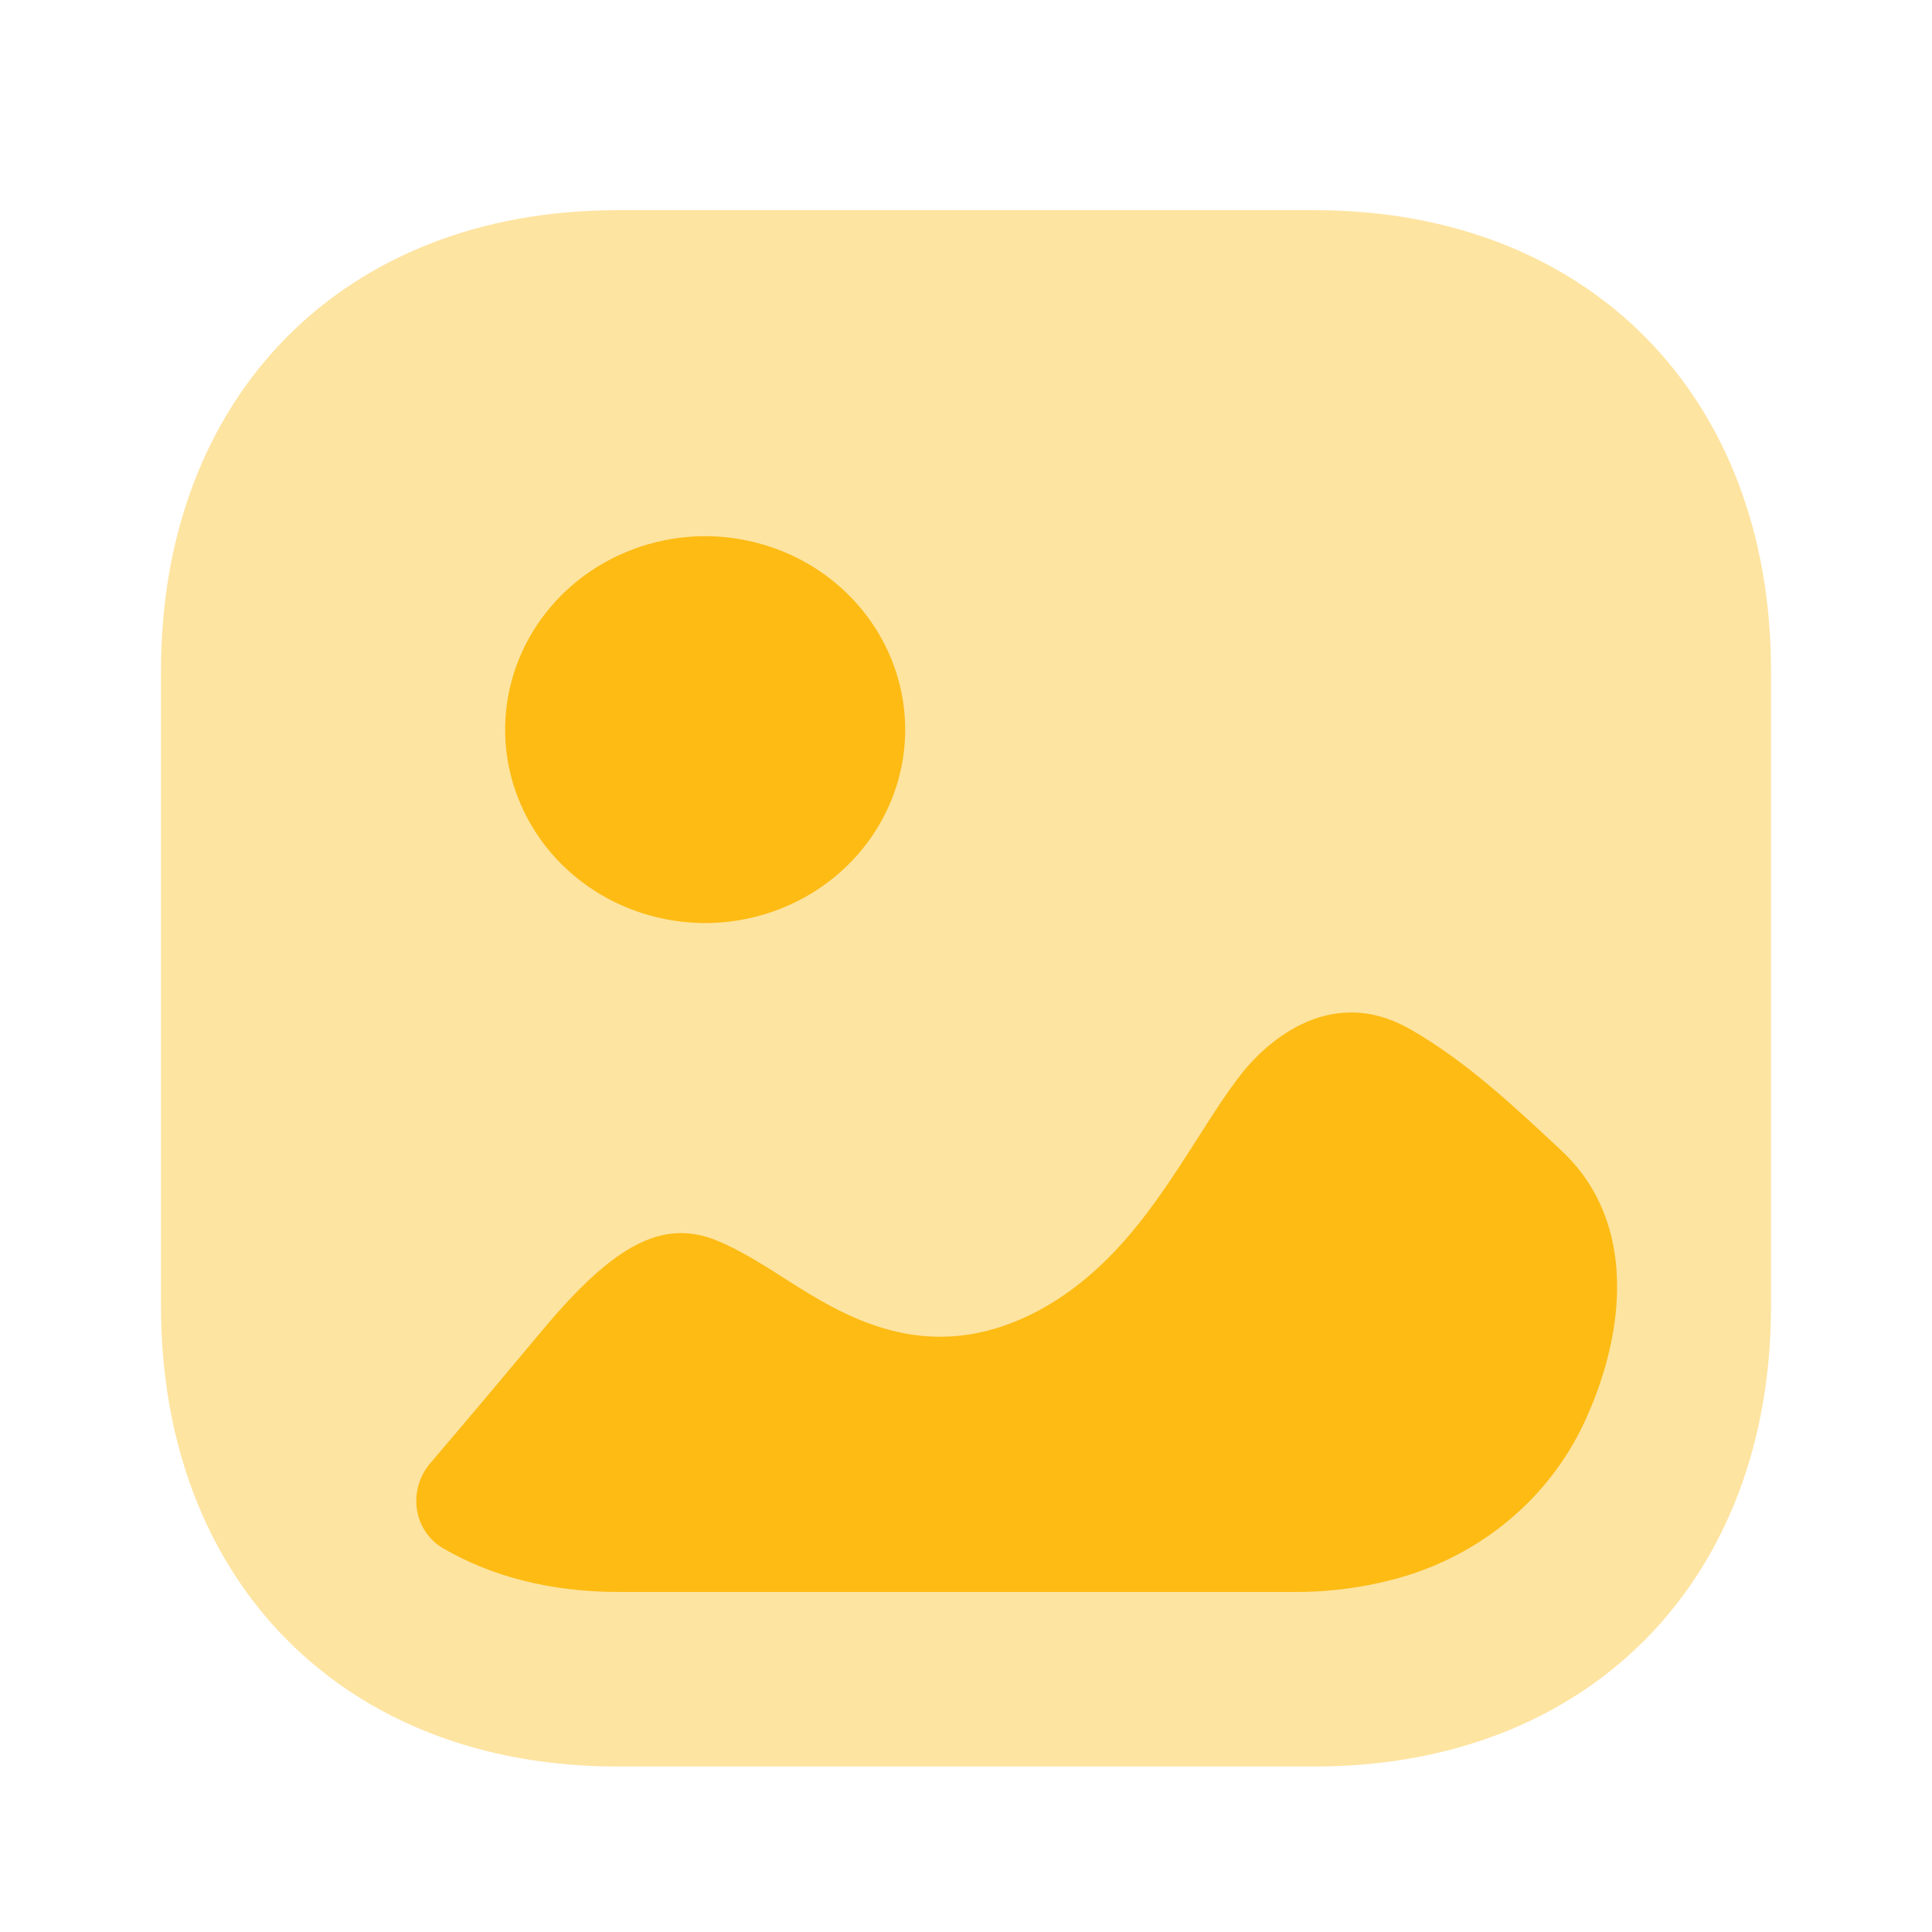 <svg width="30" height="30" viewBox="0 0 30 30" fill="none" xmlns="http://www.w3.org/2000/svg">
<g id="image 40">
<path id="Vector" opacity="0.4" d="M20.416 27.43H9.582C5.345 27.43 2.5 24.558 2.5 20.282V10.413C2.5 6.137 5.346 3.264 9.582 3.264H20.418C24.655 3.264 27.5 6.137 27.5 10.413V20.282C27.5 24.558 24.654 27.43 20.416 27.43Z" fill="#FDBB14"/>
<path id="Vector_2" fill-rule="evenodd" clip-rule="evenodd" d="M14.056 11.33C14.055 12.126 13.728 12.889 13.145 13.452C12.563 14.015 11.774 14.332 10.95 14.333C10.126 14.332 9.337 14.016 8.754 13.453C8.172 12.89 7.844 12.126 7.844 11.33C7.844 10.534 8.172 9.77 8.754 9.207C9.337 8.644 10.126 8.327 10.95 8.326C11.774 8.327 12.563 8.644 13.145 9.207C13.728 9.771 14.055 10.534 14.056 11.33ZM24.25 17.871C24.541 18.144 24.75 18.456 24.887 18.788C25.304 19.793 25.087 21.002 24.642 21.997C24.386 22.581 24.002 23.104 23.517 23.531C23.032 23.957 22.458 24.278 21.832 24.47C21.267 24.64 20.677 24.724 20.084 24.72H9.609C8.565 24.72 7.643 24.485 6.886 24.045C6.412 23.77 6.329 23.136 6.68 22.722C7.268 22.034 7.848 21.342 8.432 20.644C9.547 19.311 10.299 18.924 11.134 19.264C11.473 19.404 11.812 19.614 12.162 19.838C13.095 20.435 14.391 21.254 16.1 20.365C17.266 19.747 17.944 18.691 18.534 17.773L18.546 17.755L18.664 17.57C18.864 17.256 19.061 16.949 19.285 16.664C19.562 16.313 20.593 15.214 21.924 15.997C22.774 16.49 23.486 17.157 24.25 17.87V17.871Z" fill="#FDBB14"/>
</g>
</svg>
